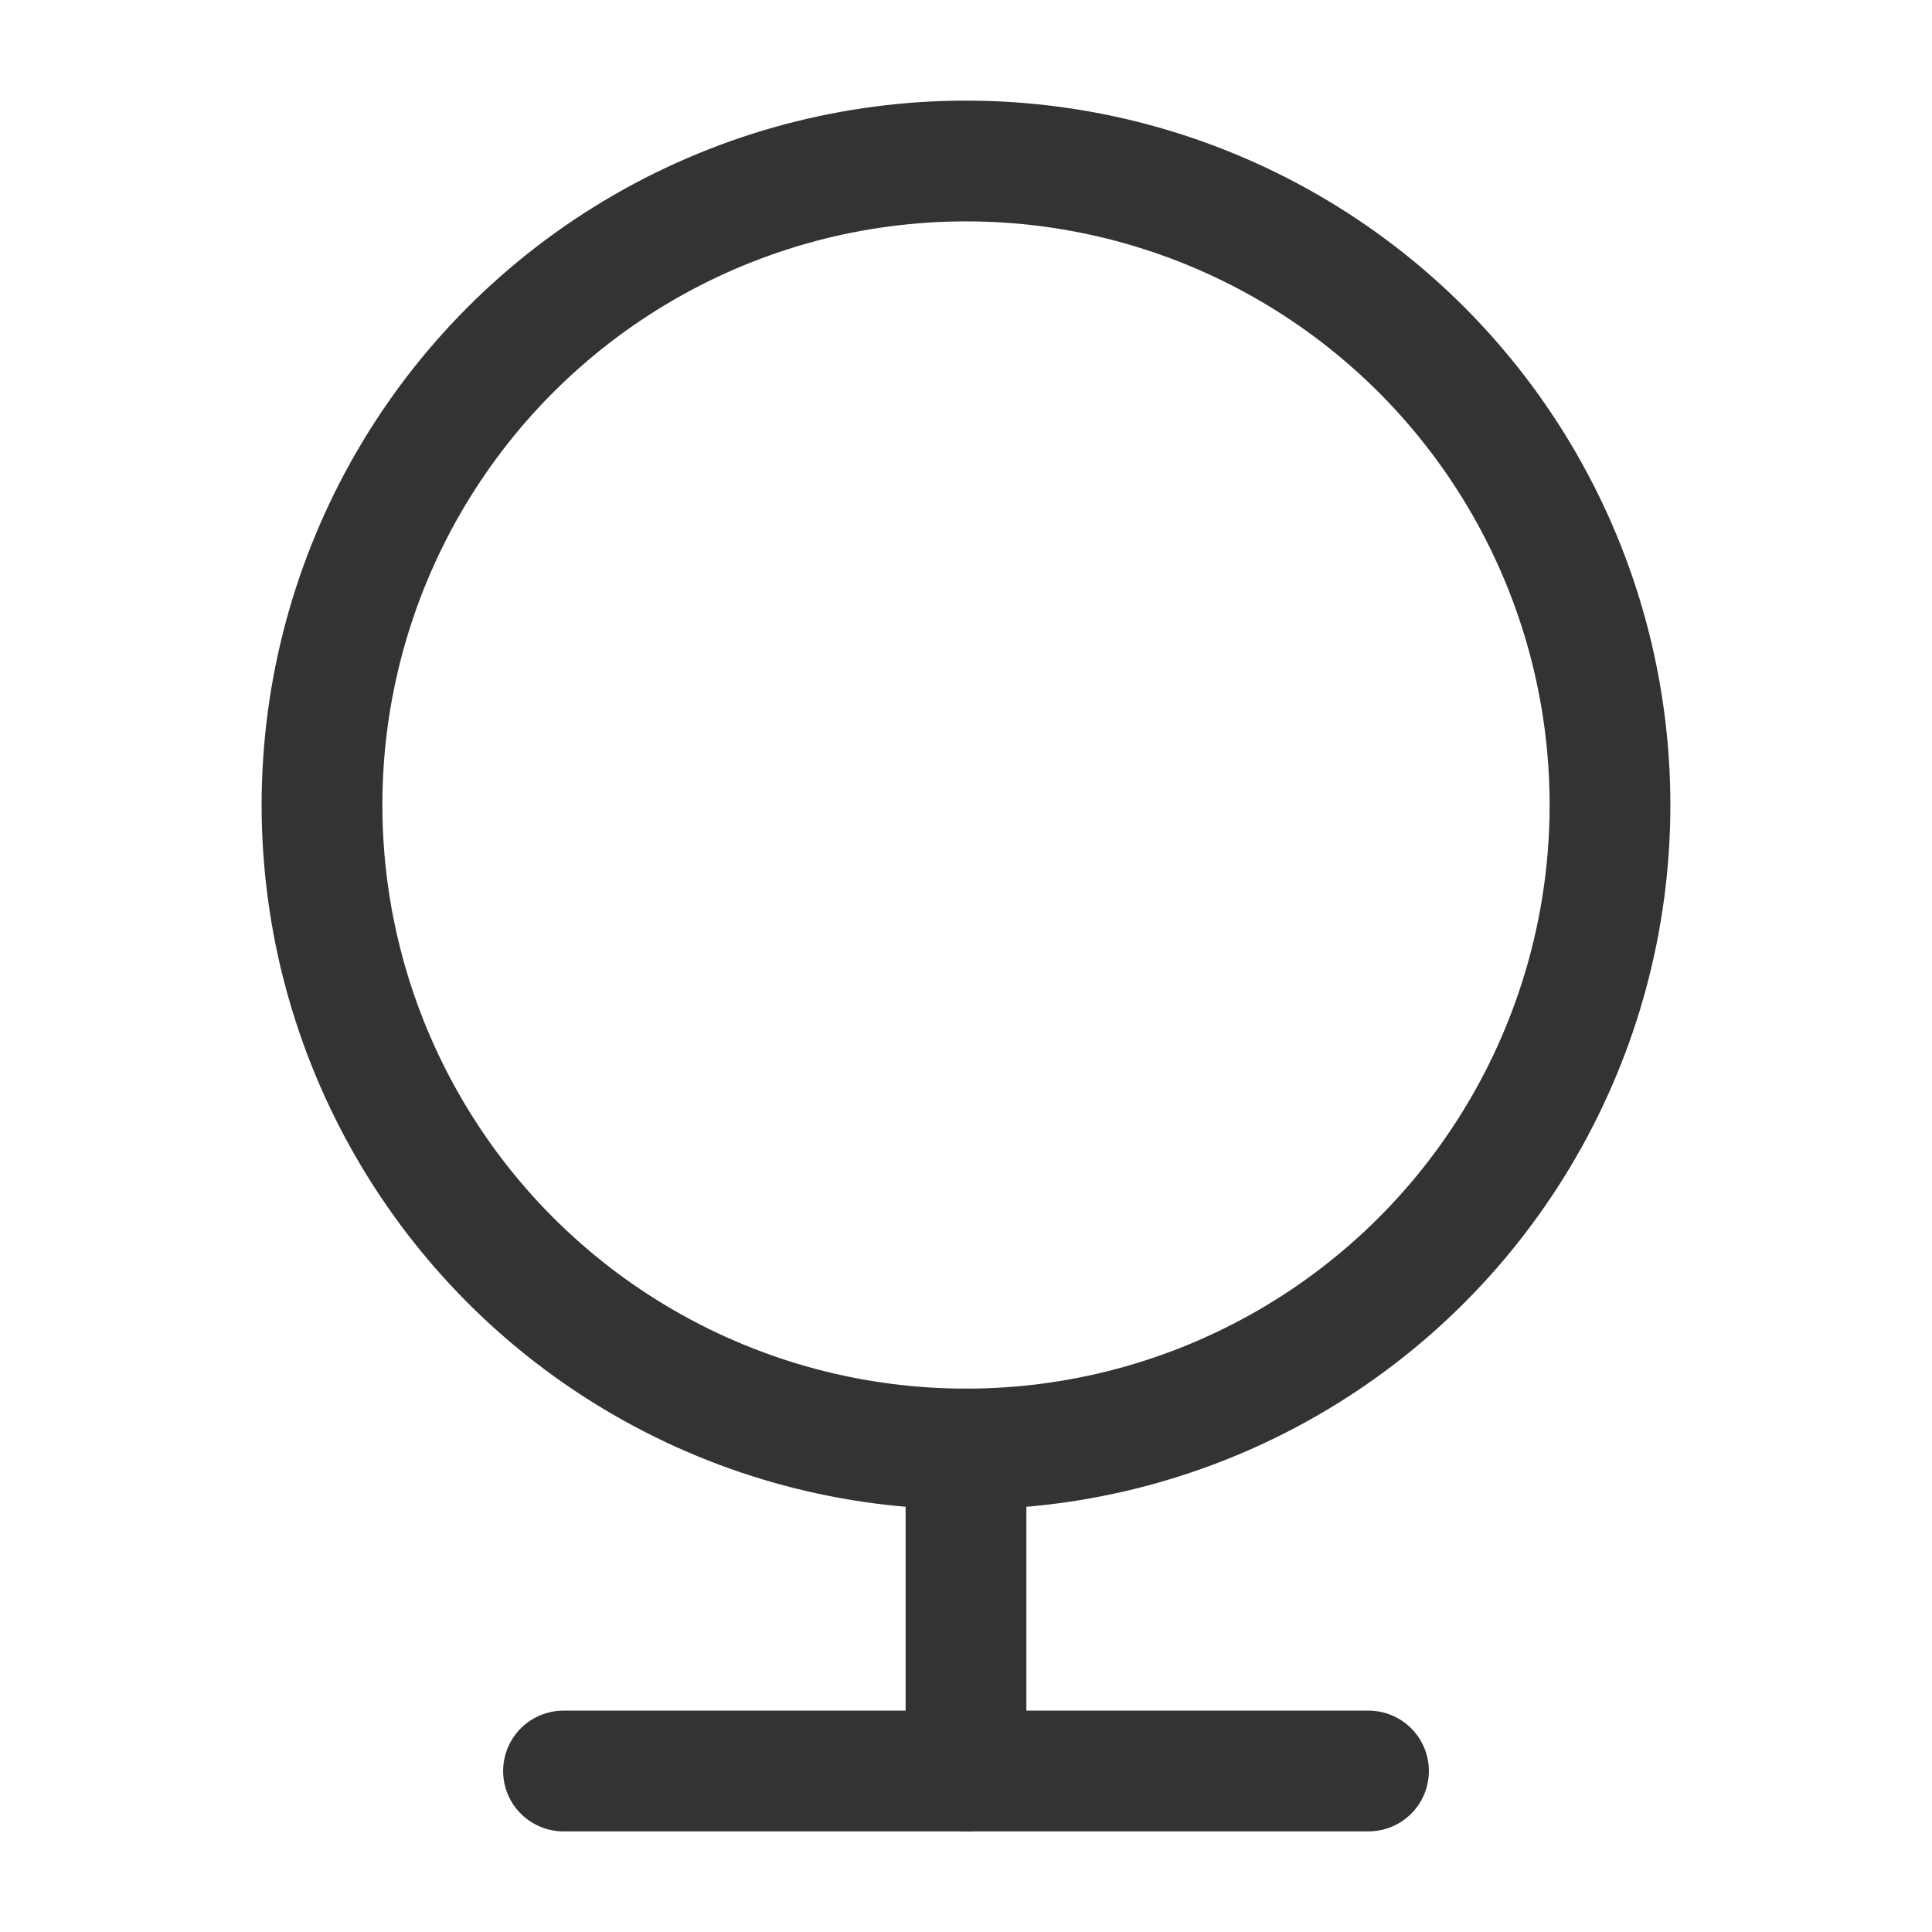 <svg width="20" height="20" viewBox="0 0 48 48" fill="none" xmlns="http://www.w3.org/2000/svg" id="IconChangeColor">
        <circle cx="24" cy="20" r="16" fill="none" stroke="#333" stroke-width="3"></circle>
        <path d="M24 36V44" stroke="#333" stroke-width="3" stroke-linecap="round" stroke-linejoin="round" id="mainIconPathAttribute"></path>
        <path d="M14 44H34" stroke="#333" stroke-width="3" stroke-linecap="round" stroke-linejoin="round" id="mainIconPathAttribute"></path>
</svg> 